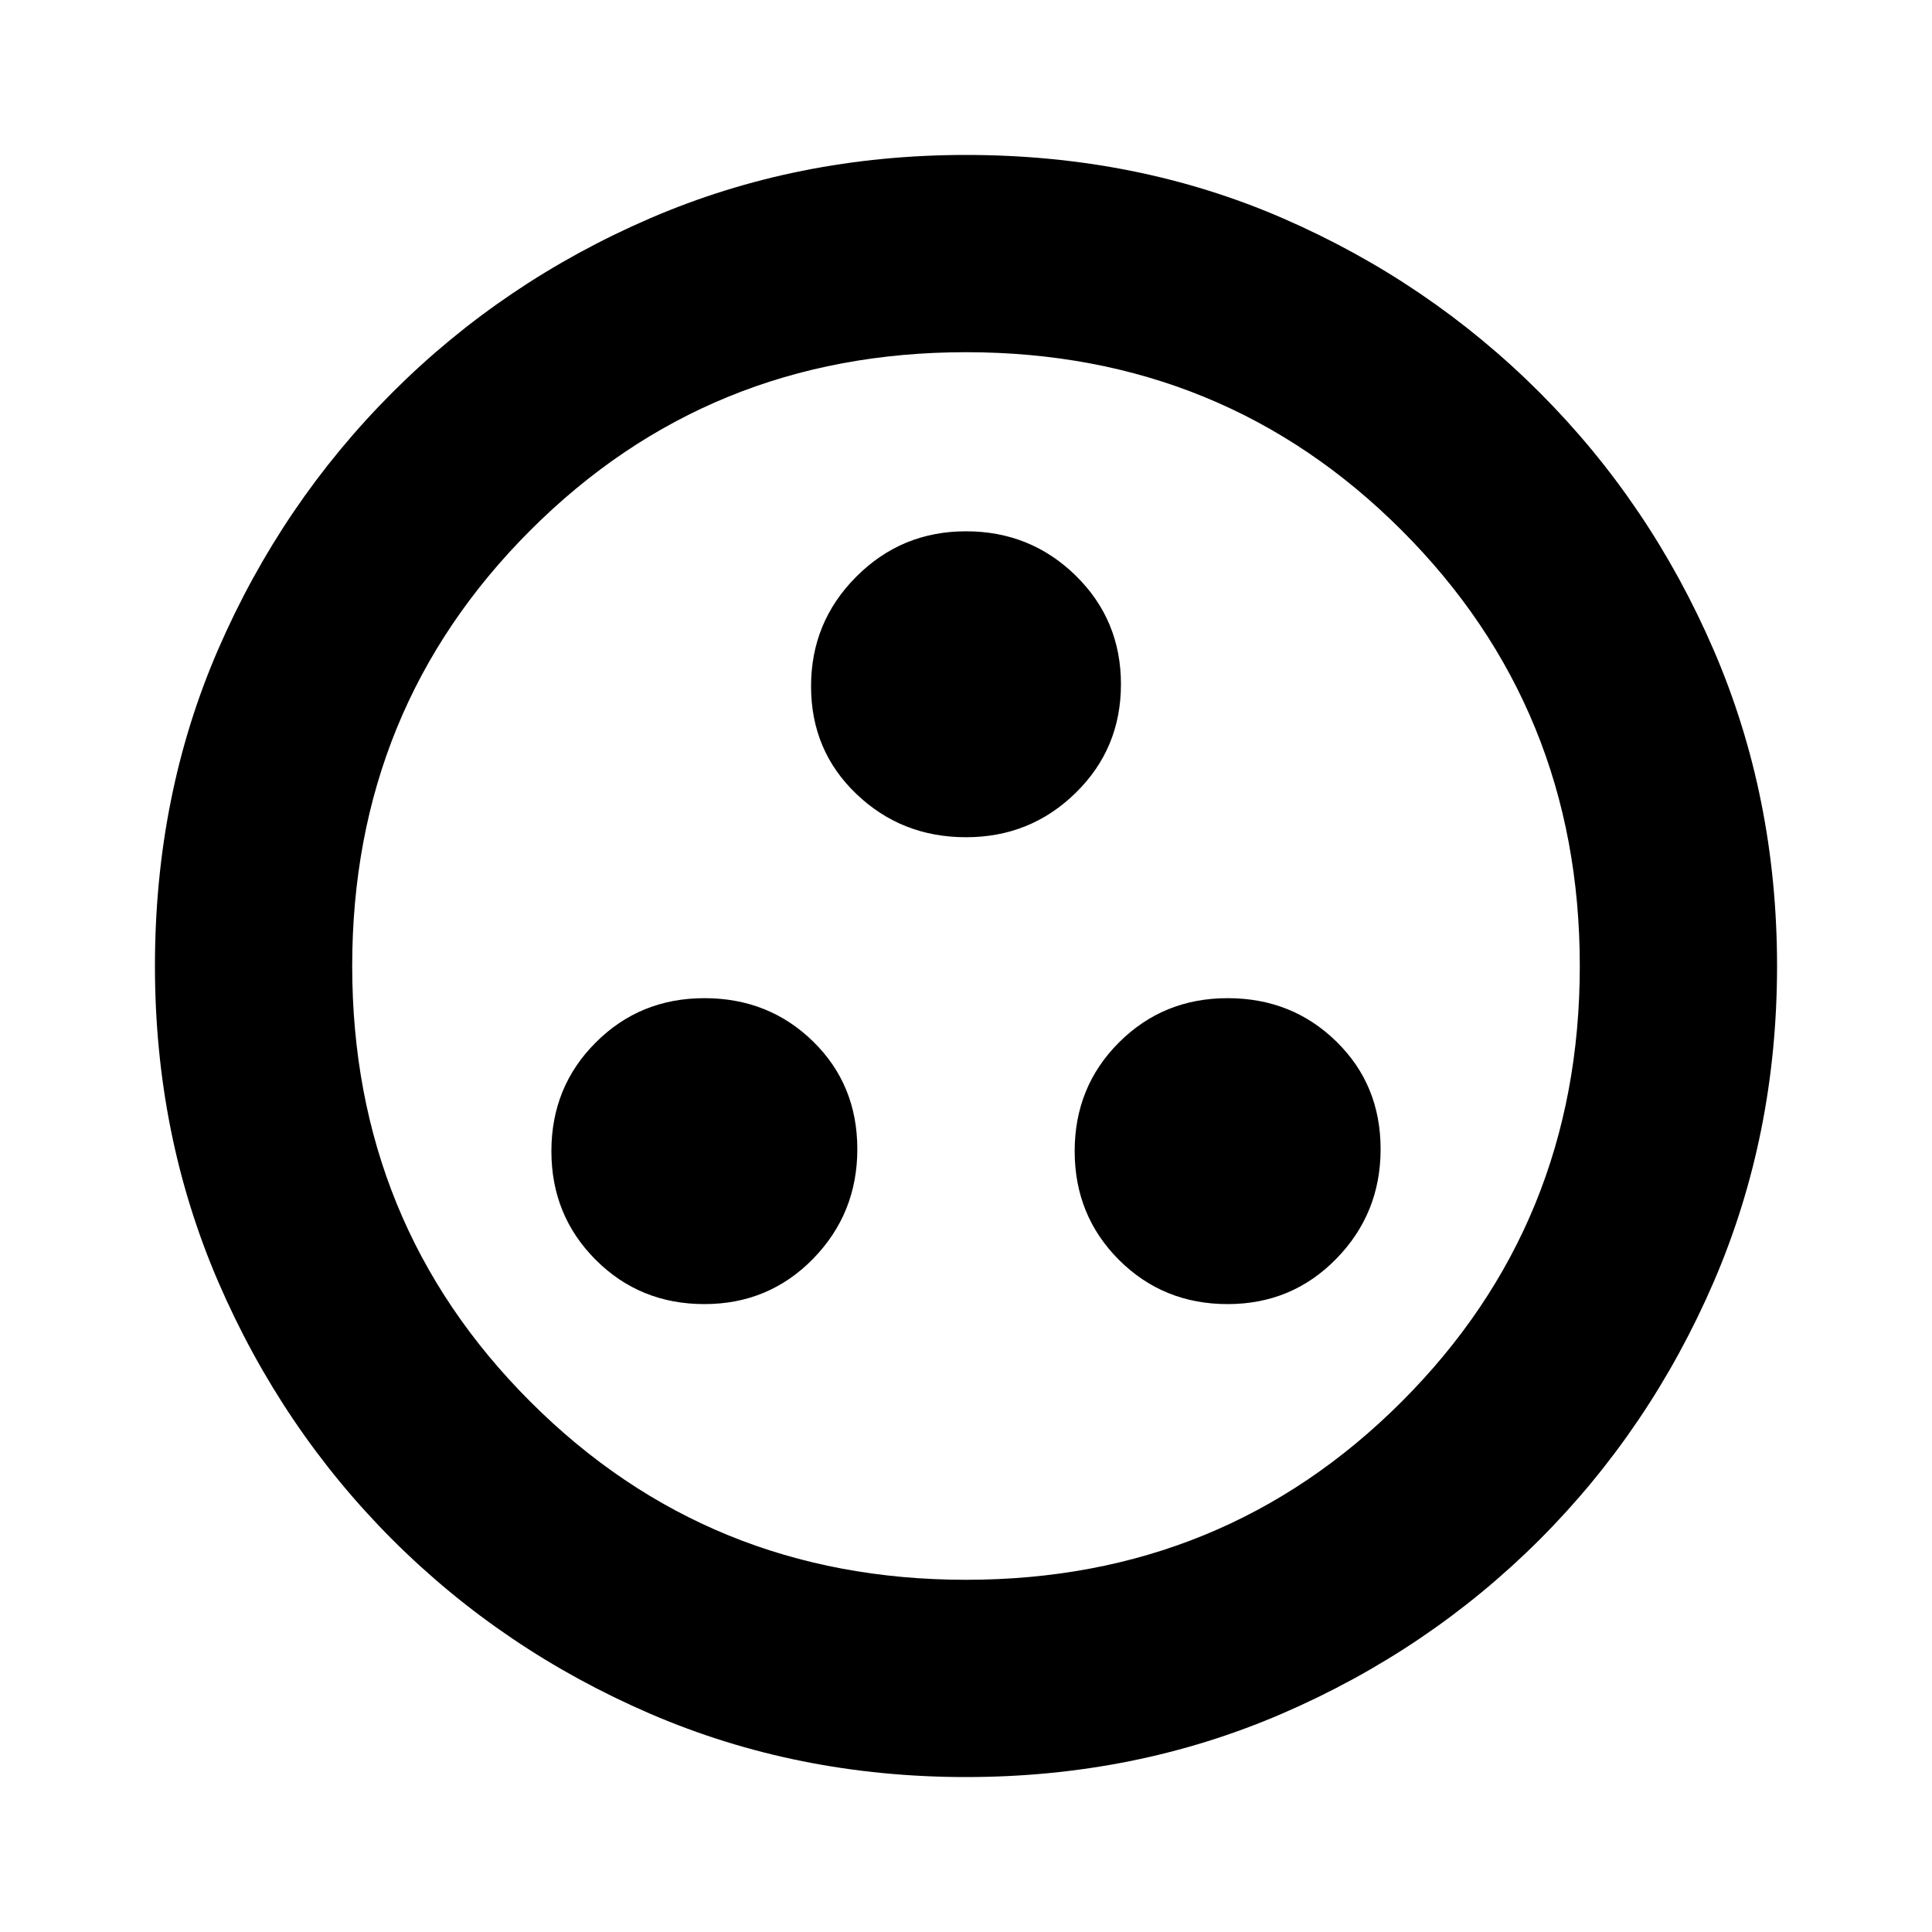 <svg xmlns="http://www.w3.org/2000/svg" height="20" width="20"><path d="M7.292 13.5q.666 0 1.125-.469.458-.469.458-1.135 0-.667-.458-1.115-.459-.448-1.125-.448-.667 0-1.125.459-.459.458-.459 1.125 0 .666.459 1.125.458.458 1.125.458Zm5.416 0q.667 0 1.125-.469.459-.469.459-1.135 0-.667-.459-1.115-.458-.448-1.125-.448-.666 0-1.125.459-.458.458-.458 1.125 0 .666.458 1.125.459.458 1.125.458ZM10 8.667q.667 0 1.135-.459.469-.458.469-1.125 0-.666-.469-1.125Q10.667 5.5 10 5.5t-1.135.469q-.469.469-.469 1.135 0 .667.469 1.115.468.448 1.135.448Zm0 9.729q-1.75 0-3.271-.656-1.521-.657-2.667-1.802-1.145-1.146-1.802-2.667Q1.604 11.75 1.604 10q0-1.771.656-3.281.657-1.511 1.802-2.656Q5.208 2.917 6.729 2.26 8.25 1.604 10 1.604q1.771 0 3.281.656 1.511.657 2.657 1.803 1.145 1.145 1.802 2.666.656 1.521.656 3.271t-.656 3.271q-.657 1.521-1.802 2.667-1.146 1.145-2.667 1.802-1.521.656-3.271.656Zm0-2.042q2.667 0 4.51-1.844 1.844-1.843 1.844-4.51T14.51 5.49Q12.667 3.646 10 3.646T5.49 5.49Q3.646 7.333 3.646 10t1.844 4.51q1.843 1.844 4.51 1.844ZM10 10Z"/></svg>